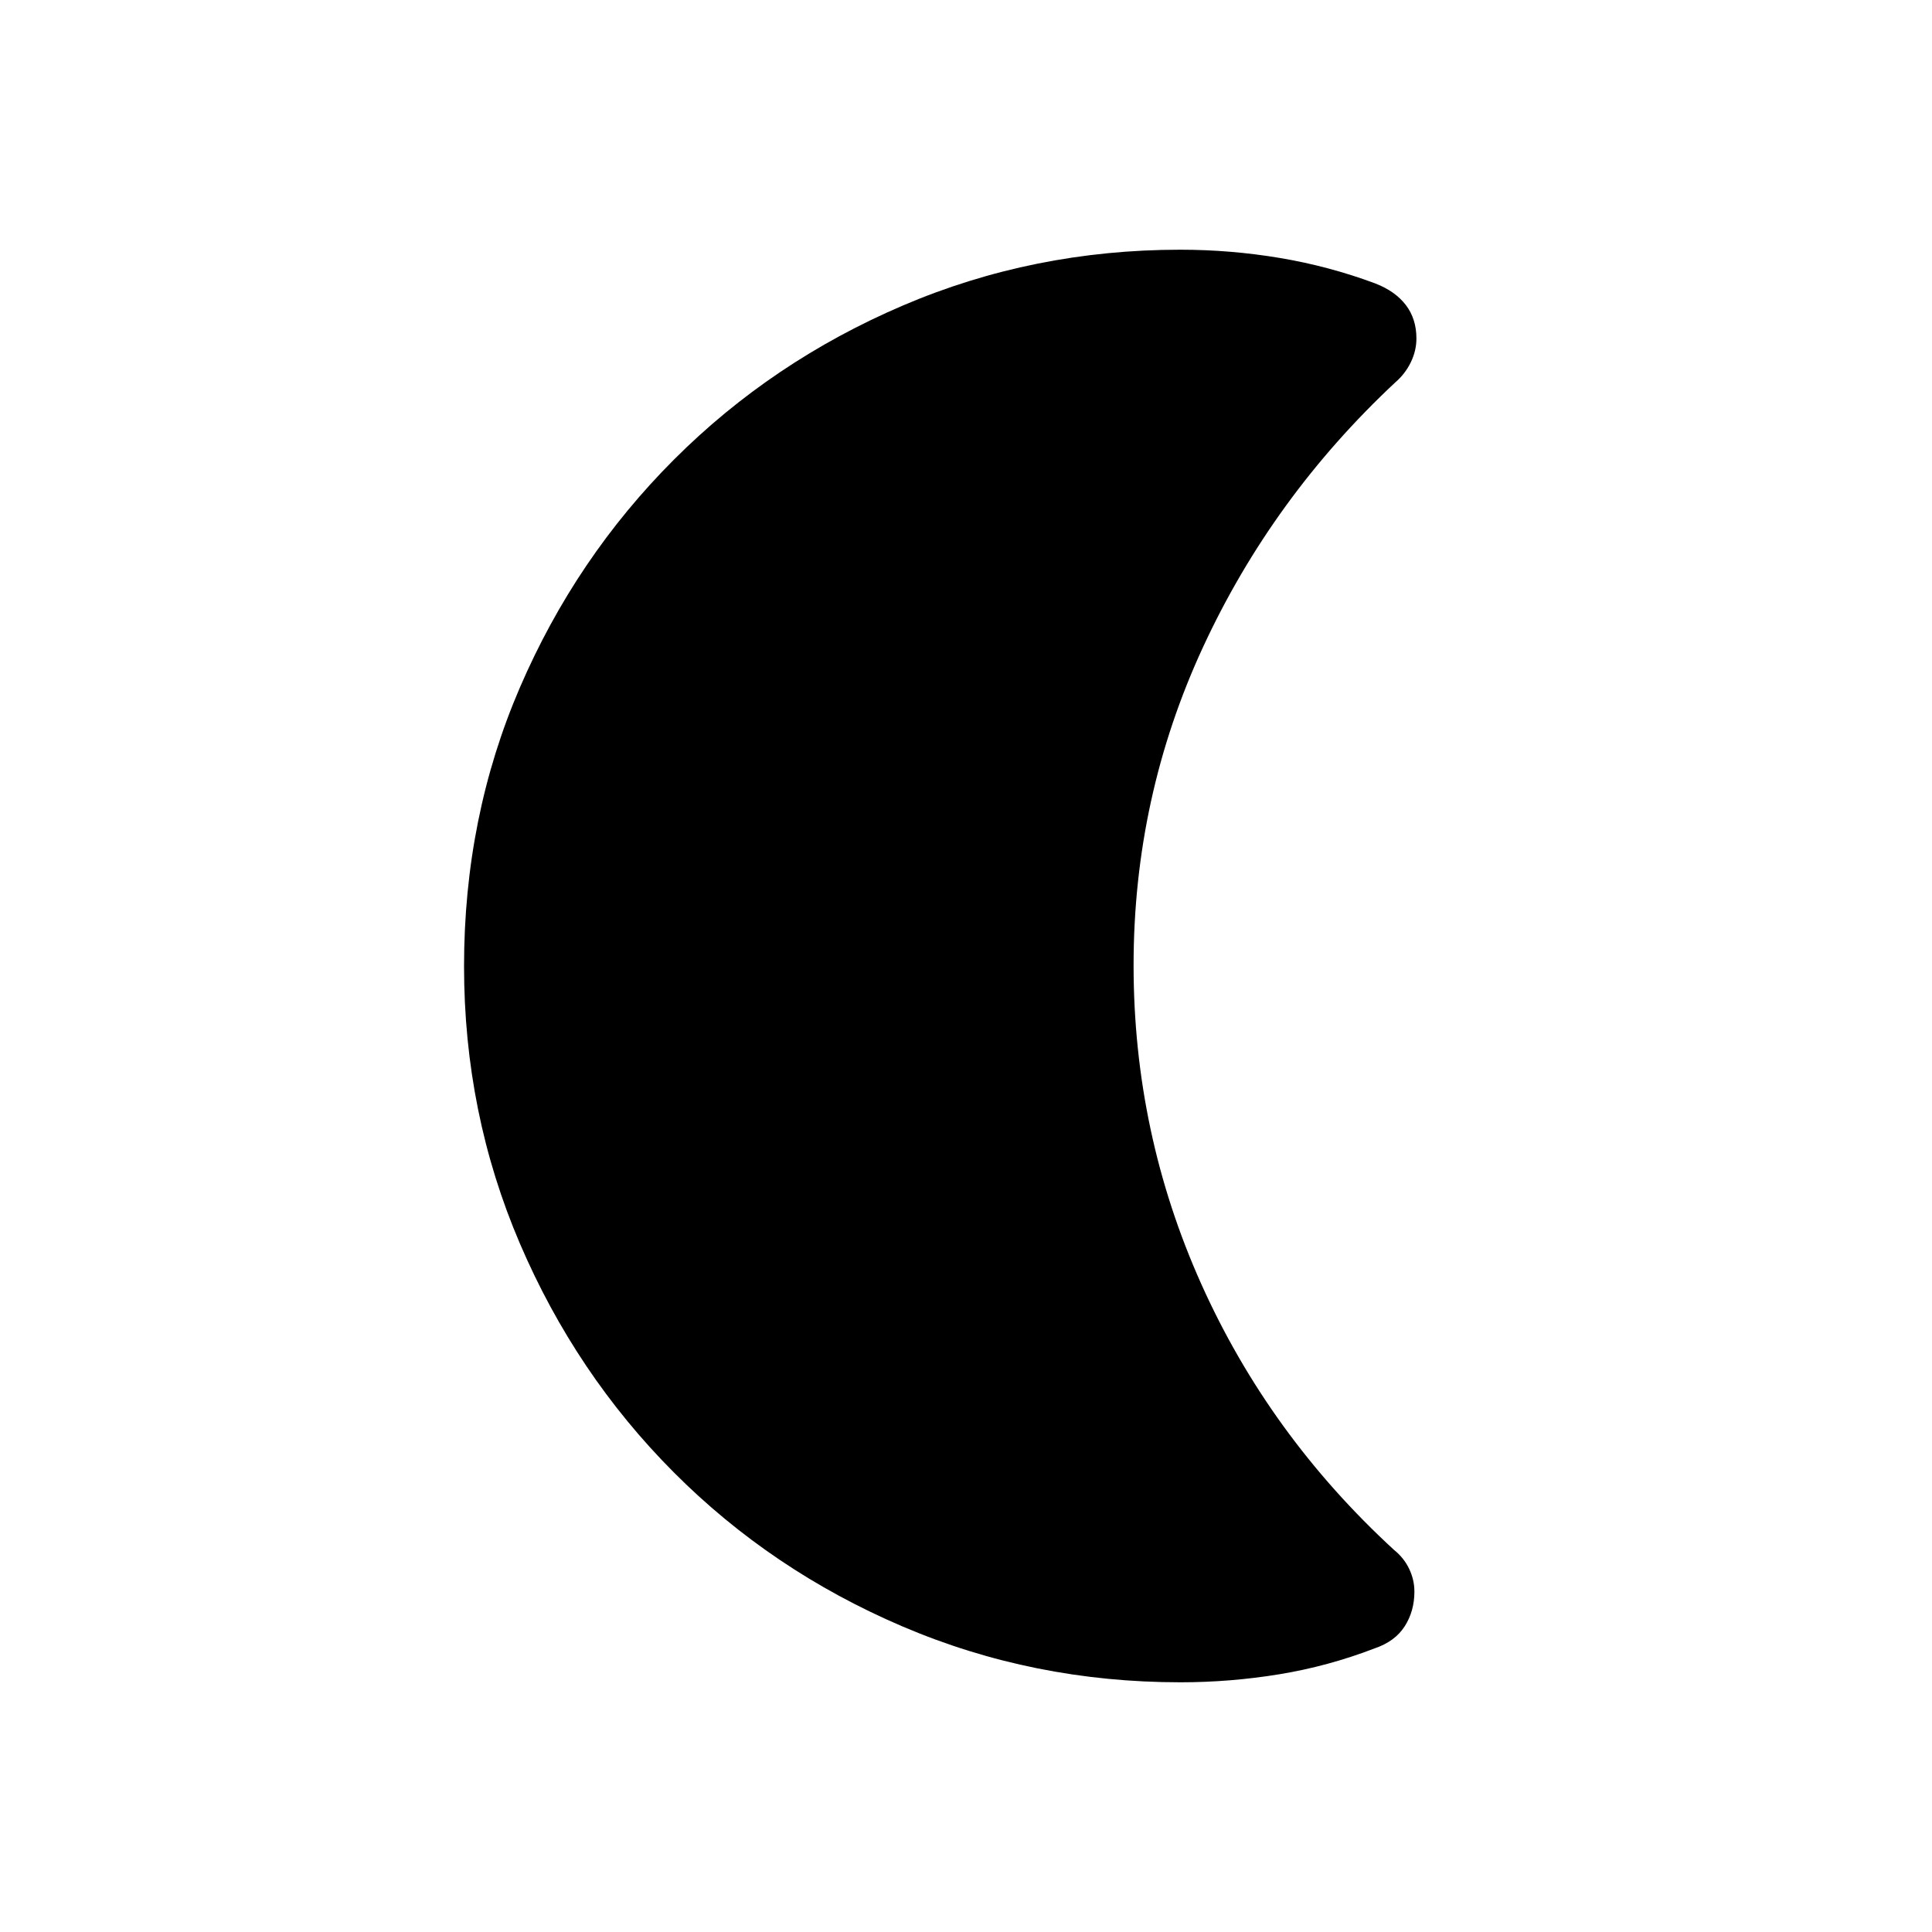 <svg xmlns="http://www.w3.org/2000/svg" height="20" viewBox="0 -960 960 960" width="20"><path d="M586.5-124.08q-73.14 0-138.13-27.78t-113.61-76.58q-48.62-48.8-76.4-113.59-27.78-64.79-27.78-137.87 0-74.16 27.79-138.57 27.8-64.42 76.52-113.16 48.72-48.73 113.63-76.51 64.92-27.78 137.98-27.78 24.91 0 49.39 4.09 24.49 4.1 47.49 12.68 9.93 3.84 15.18 10.73 5.25 6.89 5.25 16.6 0 6.07-2.79 11.83-2.79 5.77-7.75 10.03-61.08 57.08-95.54 131.6-34.46 74.53-34.46 158.01 0 83.37 33.65 158.4 33.66 75.03 95.77 132.1 4.93 3.96 7.52 9.41 2.6 5.45 2.6 11.29 0 9.7-4.81 17.23-4.81 7.53-14.86 10.95-23.16 8.93-47.5 12.91-24.34 3.98-49.14 3.98Z"/></svg>